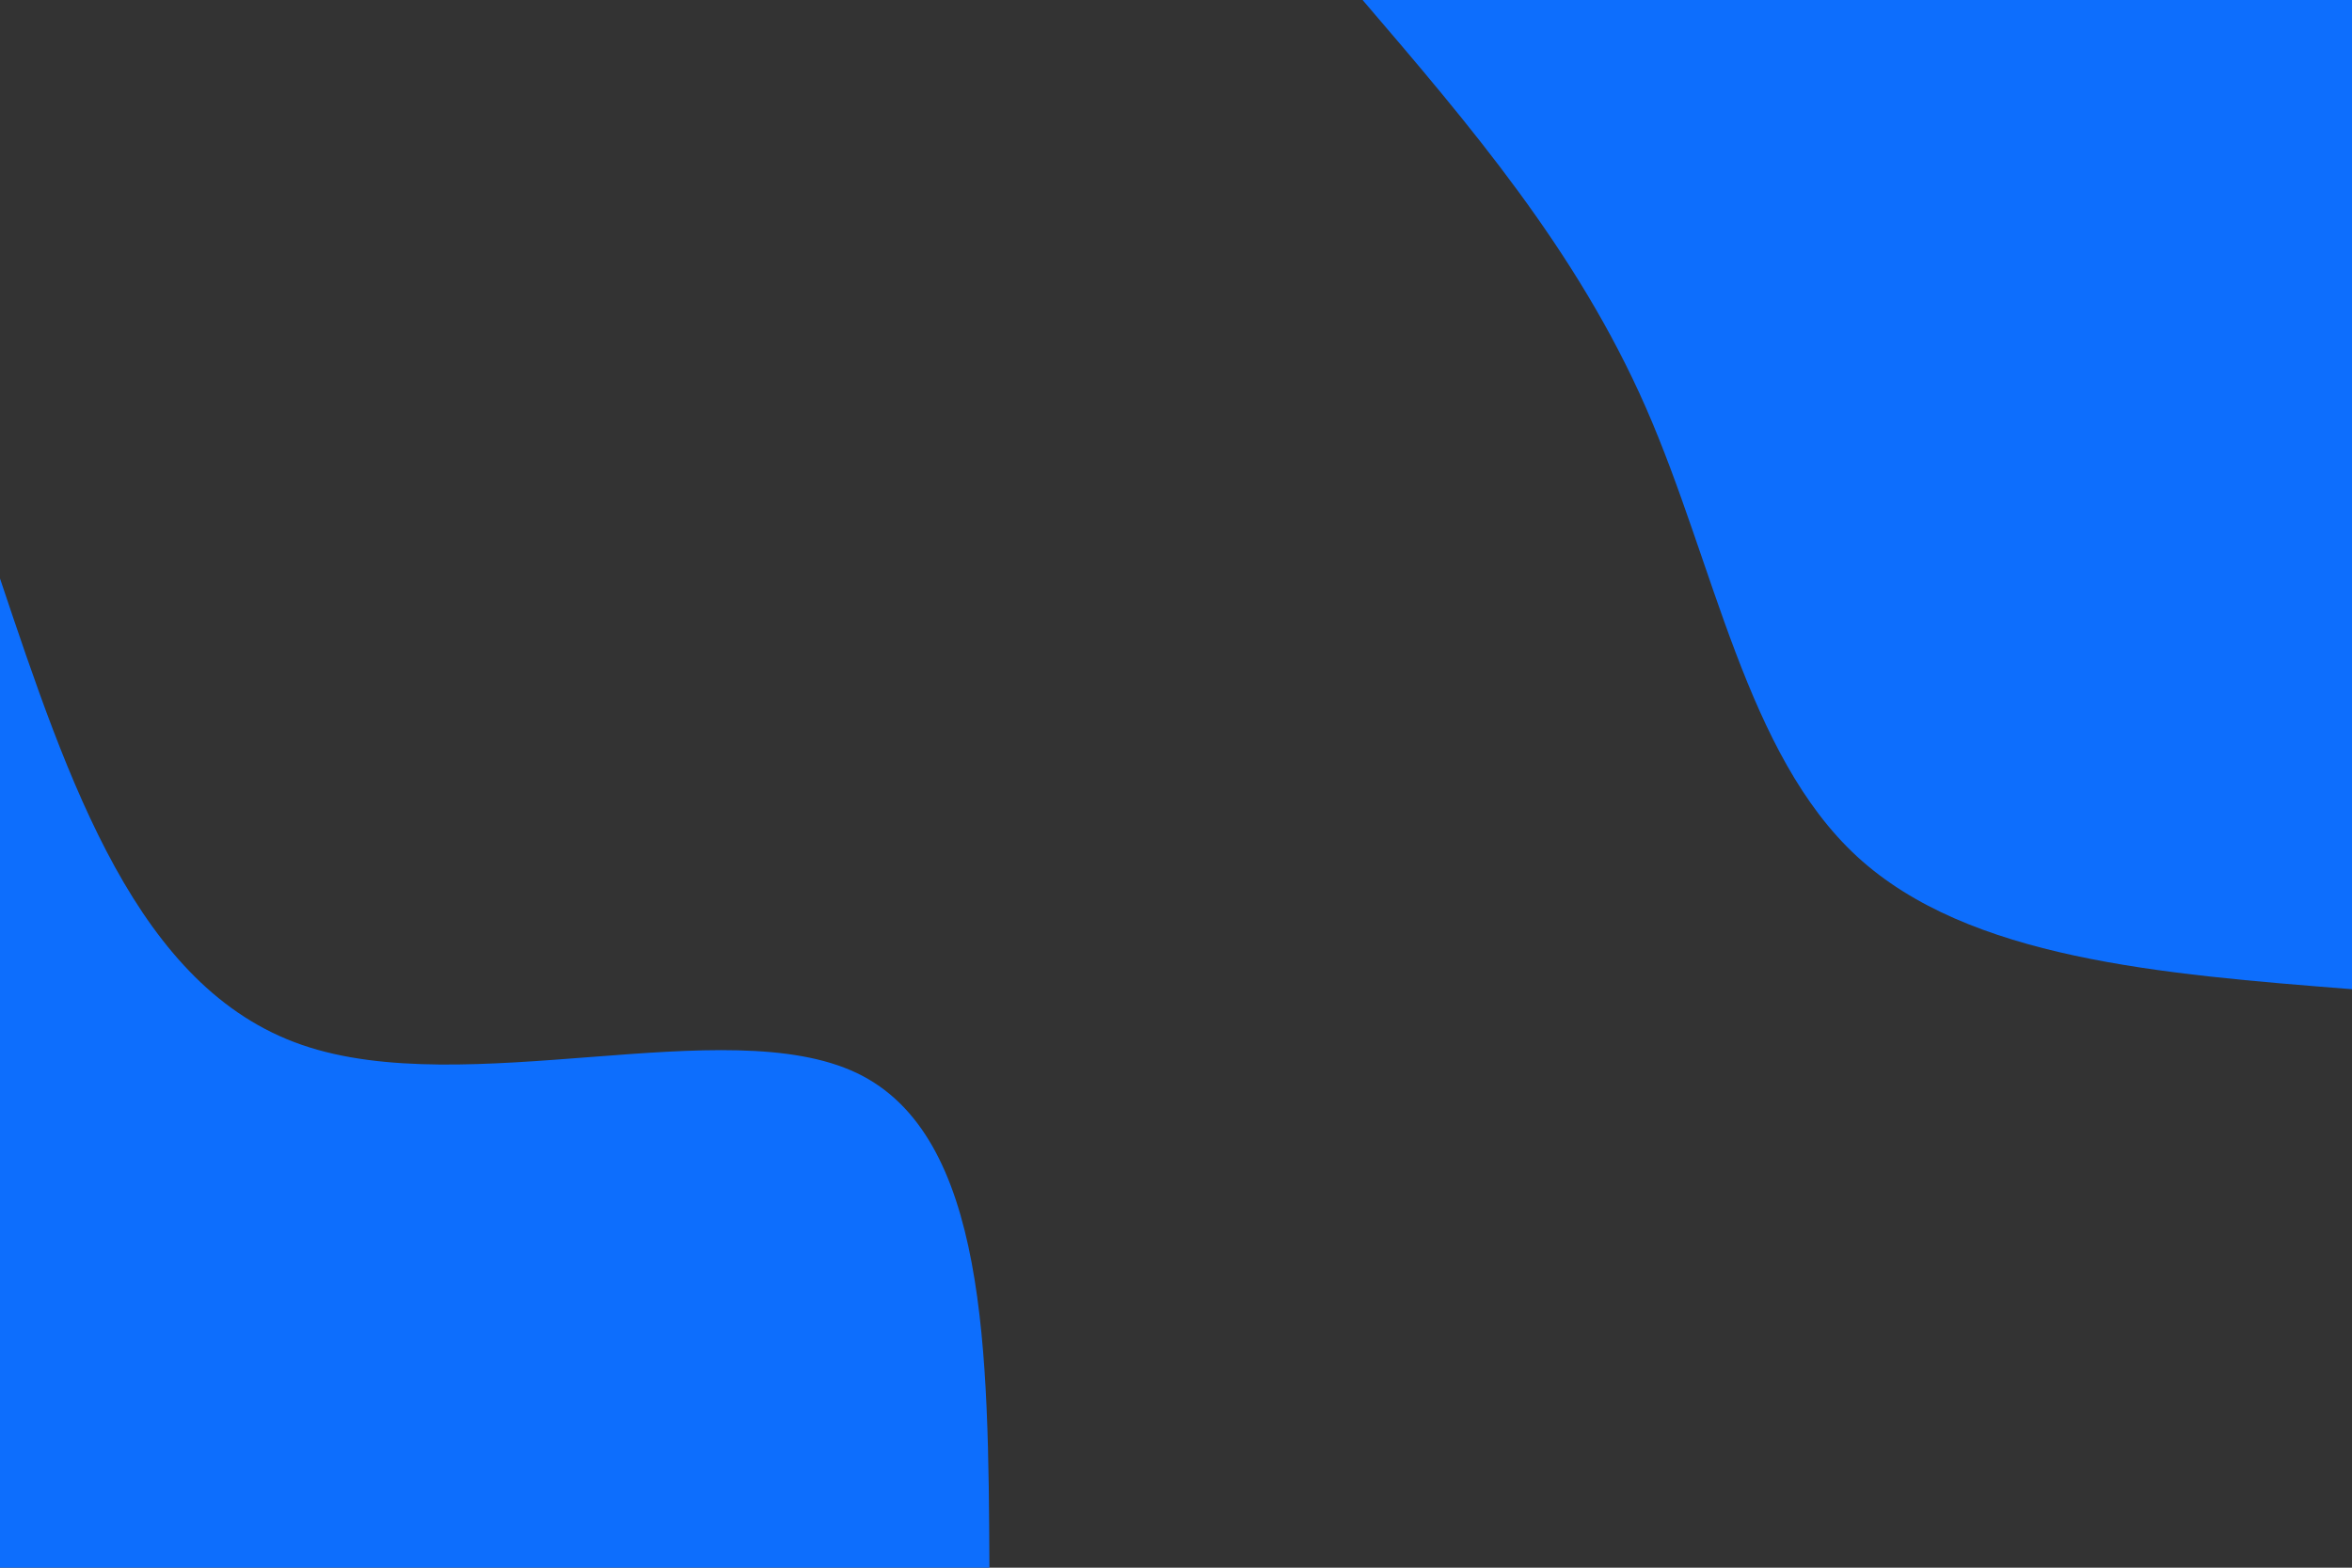 <svg id="visual" viewBox="0 0 900 600" width="900" height="600" xmlns="http://www.w3.org/2000/svg" xmlns:xlink="http://www.w3.org/1999/xlink" version="1.1"><rect x="0" y="0" width="900" height="600" fill="#333"></rect><defs><linearGradient id="grad1_0" x1="33.3%" y1="0%" x2="100%" y2="100%"><stop offset="20%" stop-color="#333333" stop-opacity="1"></stop><stop offset="80%" stop-color="#333333" stop-opacity="1"></stop></linearGradient></defs><defs><linearGradient id="grad2_0" x1="0%" y1="0%" x2="66.7%" y2="100%"><stop offset="20%" stop-color="#333333" stop-opacity="1"></stop><stop offset="80%" stop-color="#333333" stop-opacity="1"></stop></linearGradient></defs><g transform="translate(900, 0)"><path d="M0 378.6C-73.3 372.8 -146.7 367 -189.3 327.9C-231.9 288.7 -243.8 216.2 -270.2 156C-296.6 95.8 -337.6 47.9 -378.6 0L0 0Z" fill="#0d6efd"></path></g><g transform="translate(0, 600)"><path d="M0 -378.6C26.3 -300.2 52.6 -221.8 115.5 -200.1C178.4 -178.3 277.9 -213.2 327.9 -189.3C377.8 -165.4 378.2 -82.7 378.6 0L0 0Z" fill="#0d6efd"></path></g></svg>